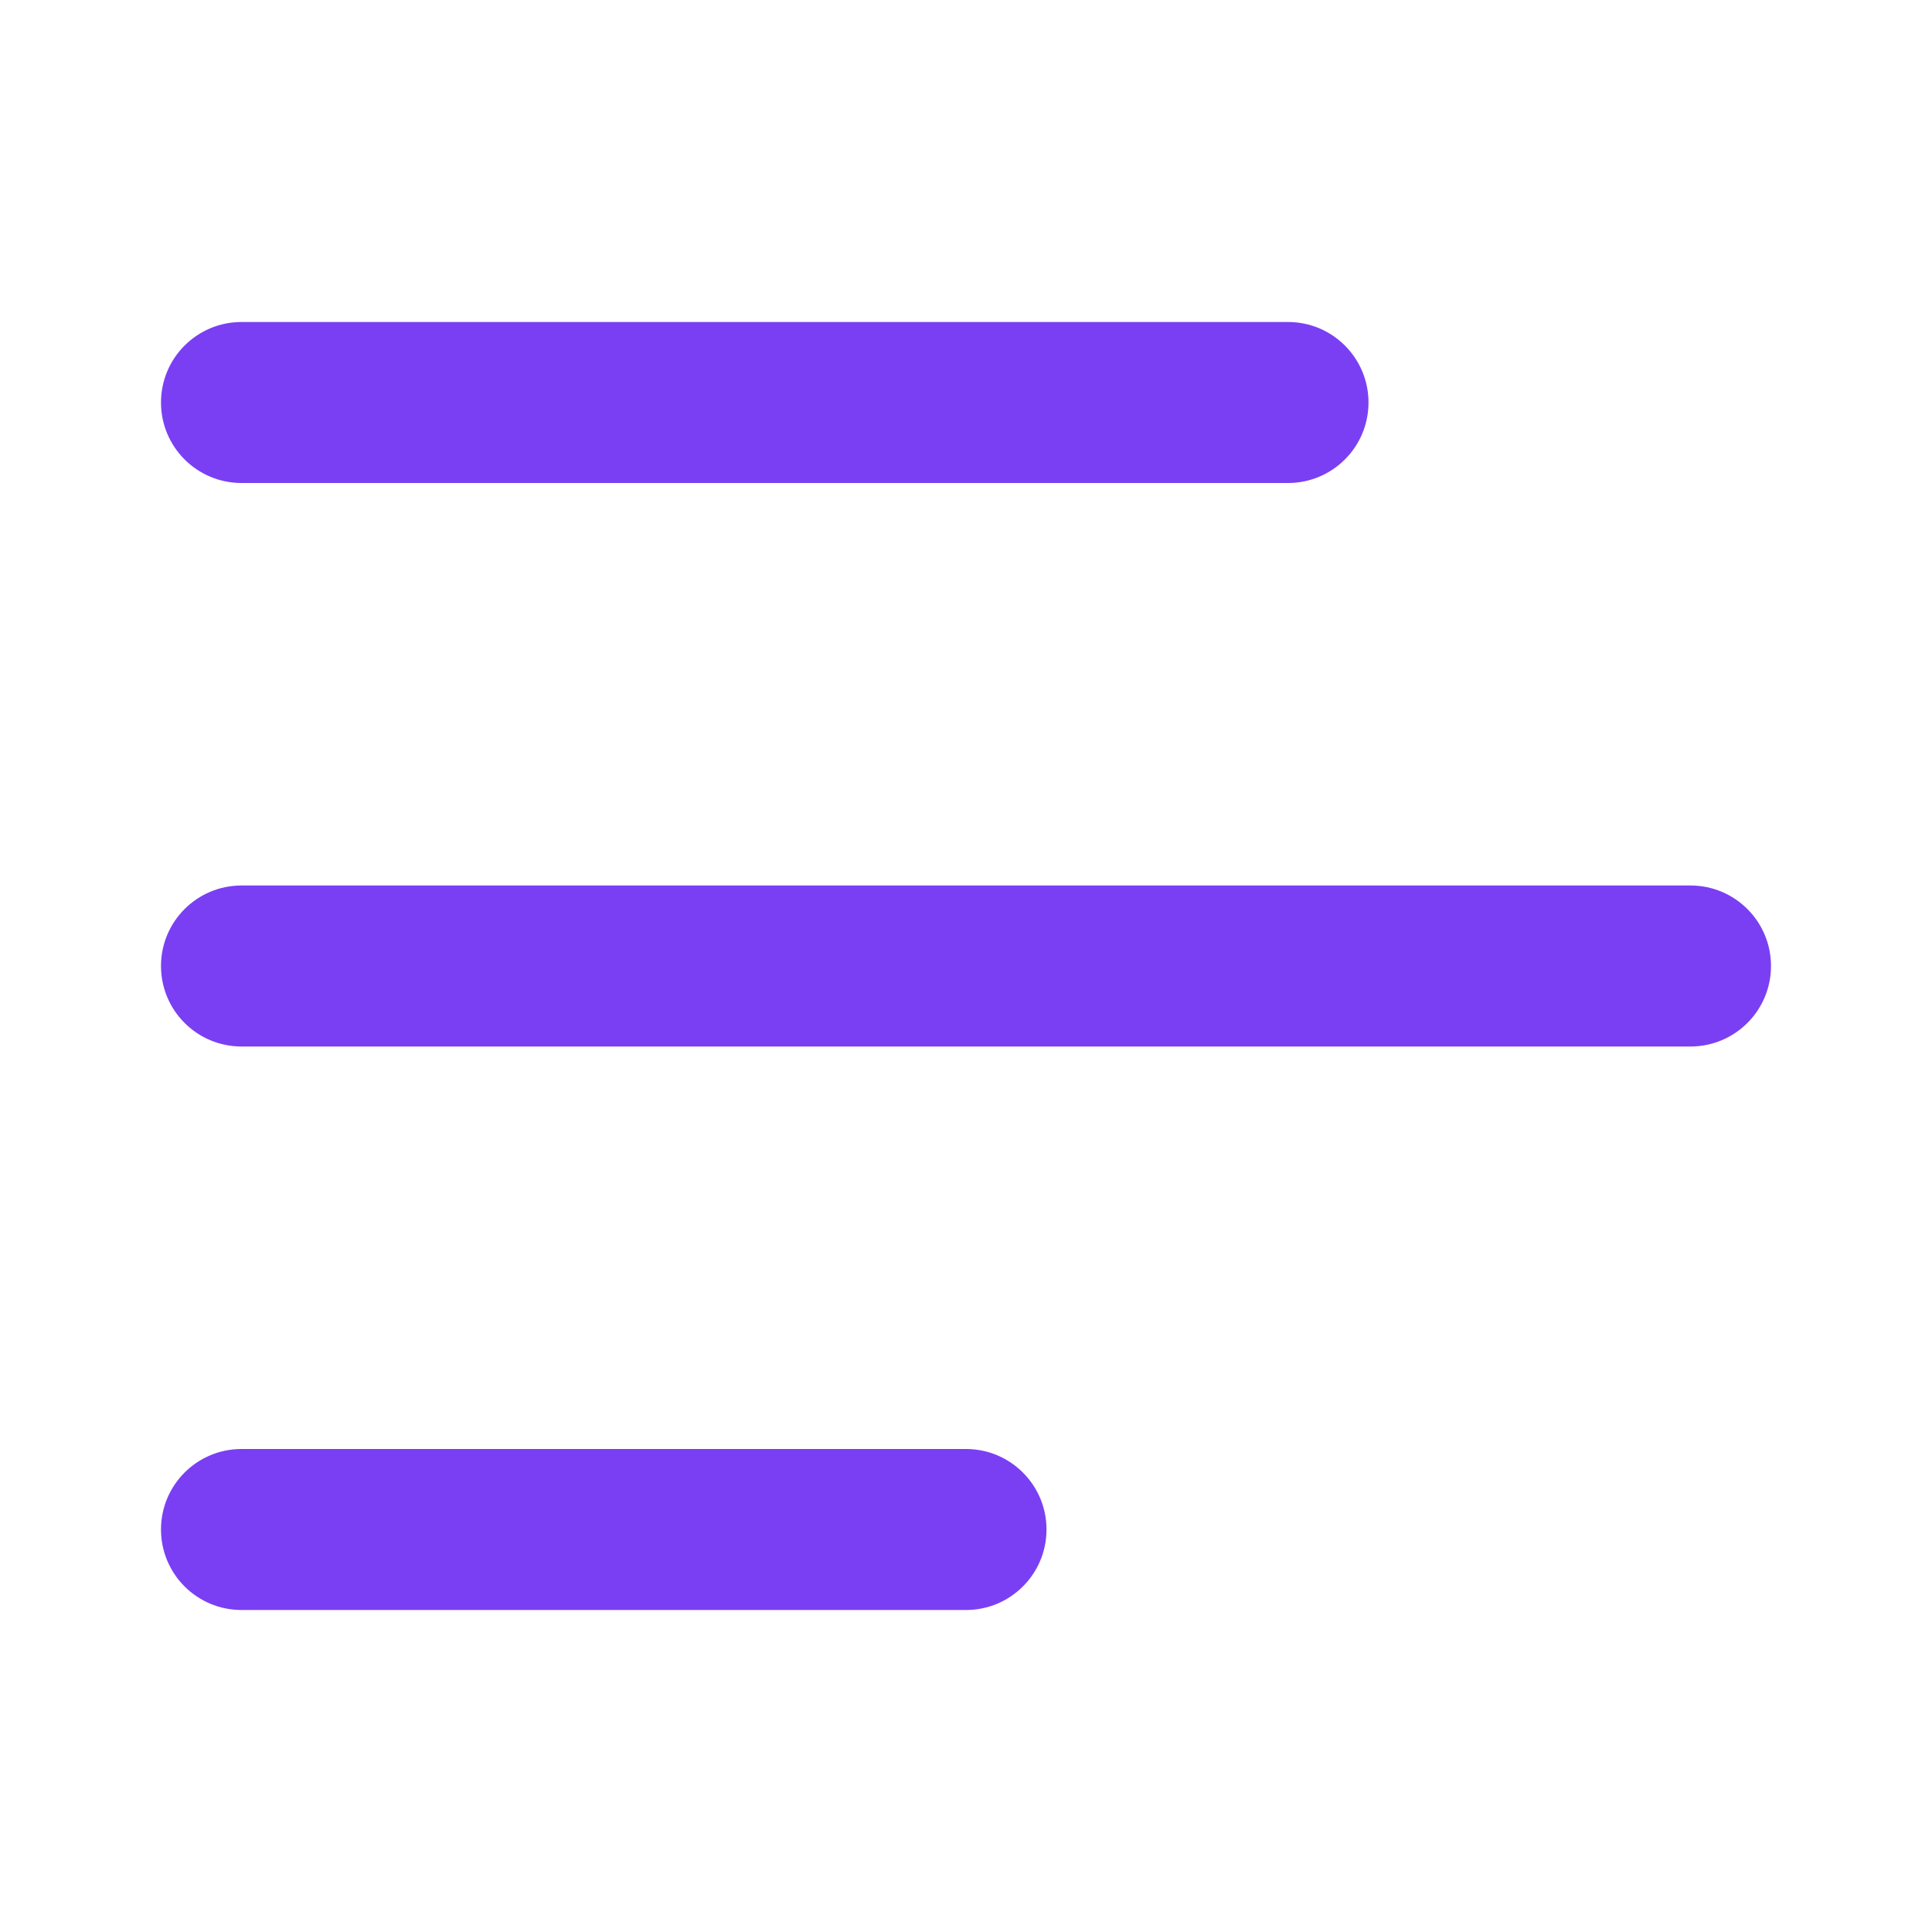 <svg width="24" height="24" viewBox="0 0 24 24" fill="none" xmlns="http://www.w3.org/2000/svg">
<path d="M2 5C2 4.447 2.448 4 3 4H16C16.552 4 17 4.447 17 5C17 5.553 16.552 6 16 6H3C2.448 6 2 5.553 2 5ZM21 11H3C2.448 11 2 11.447 2 12C2 12.553 2.448 13 3 13H21C21.552 13 22 12.553 22 12C22 11.447 21.552 11 21 11ZM12 18H3C2.448 18 2 18.447 2 19C2 19.553 2.448 20 3 20H12C12.552 20 13 19.553 13 19C13 18.447 12.552 18 12 18Z" fill="#7A3FF3"/>
</svg>
